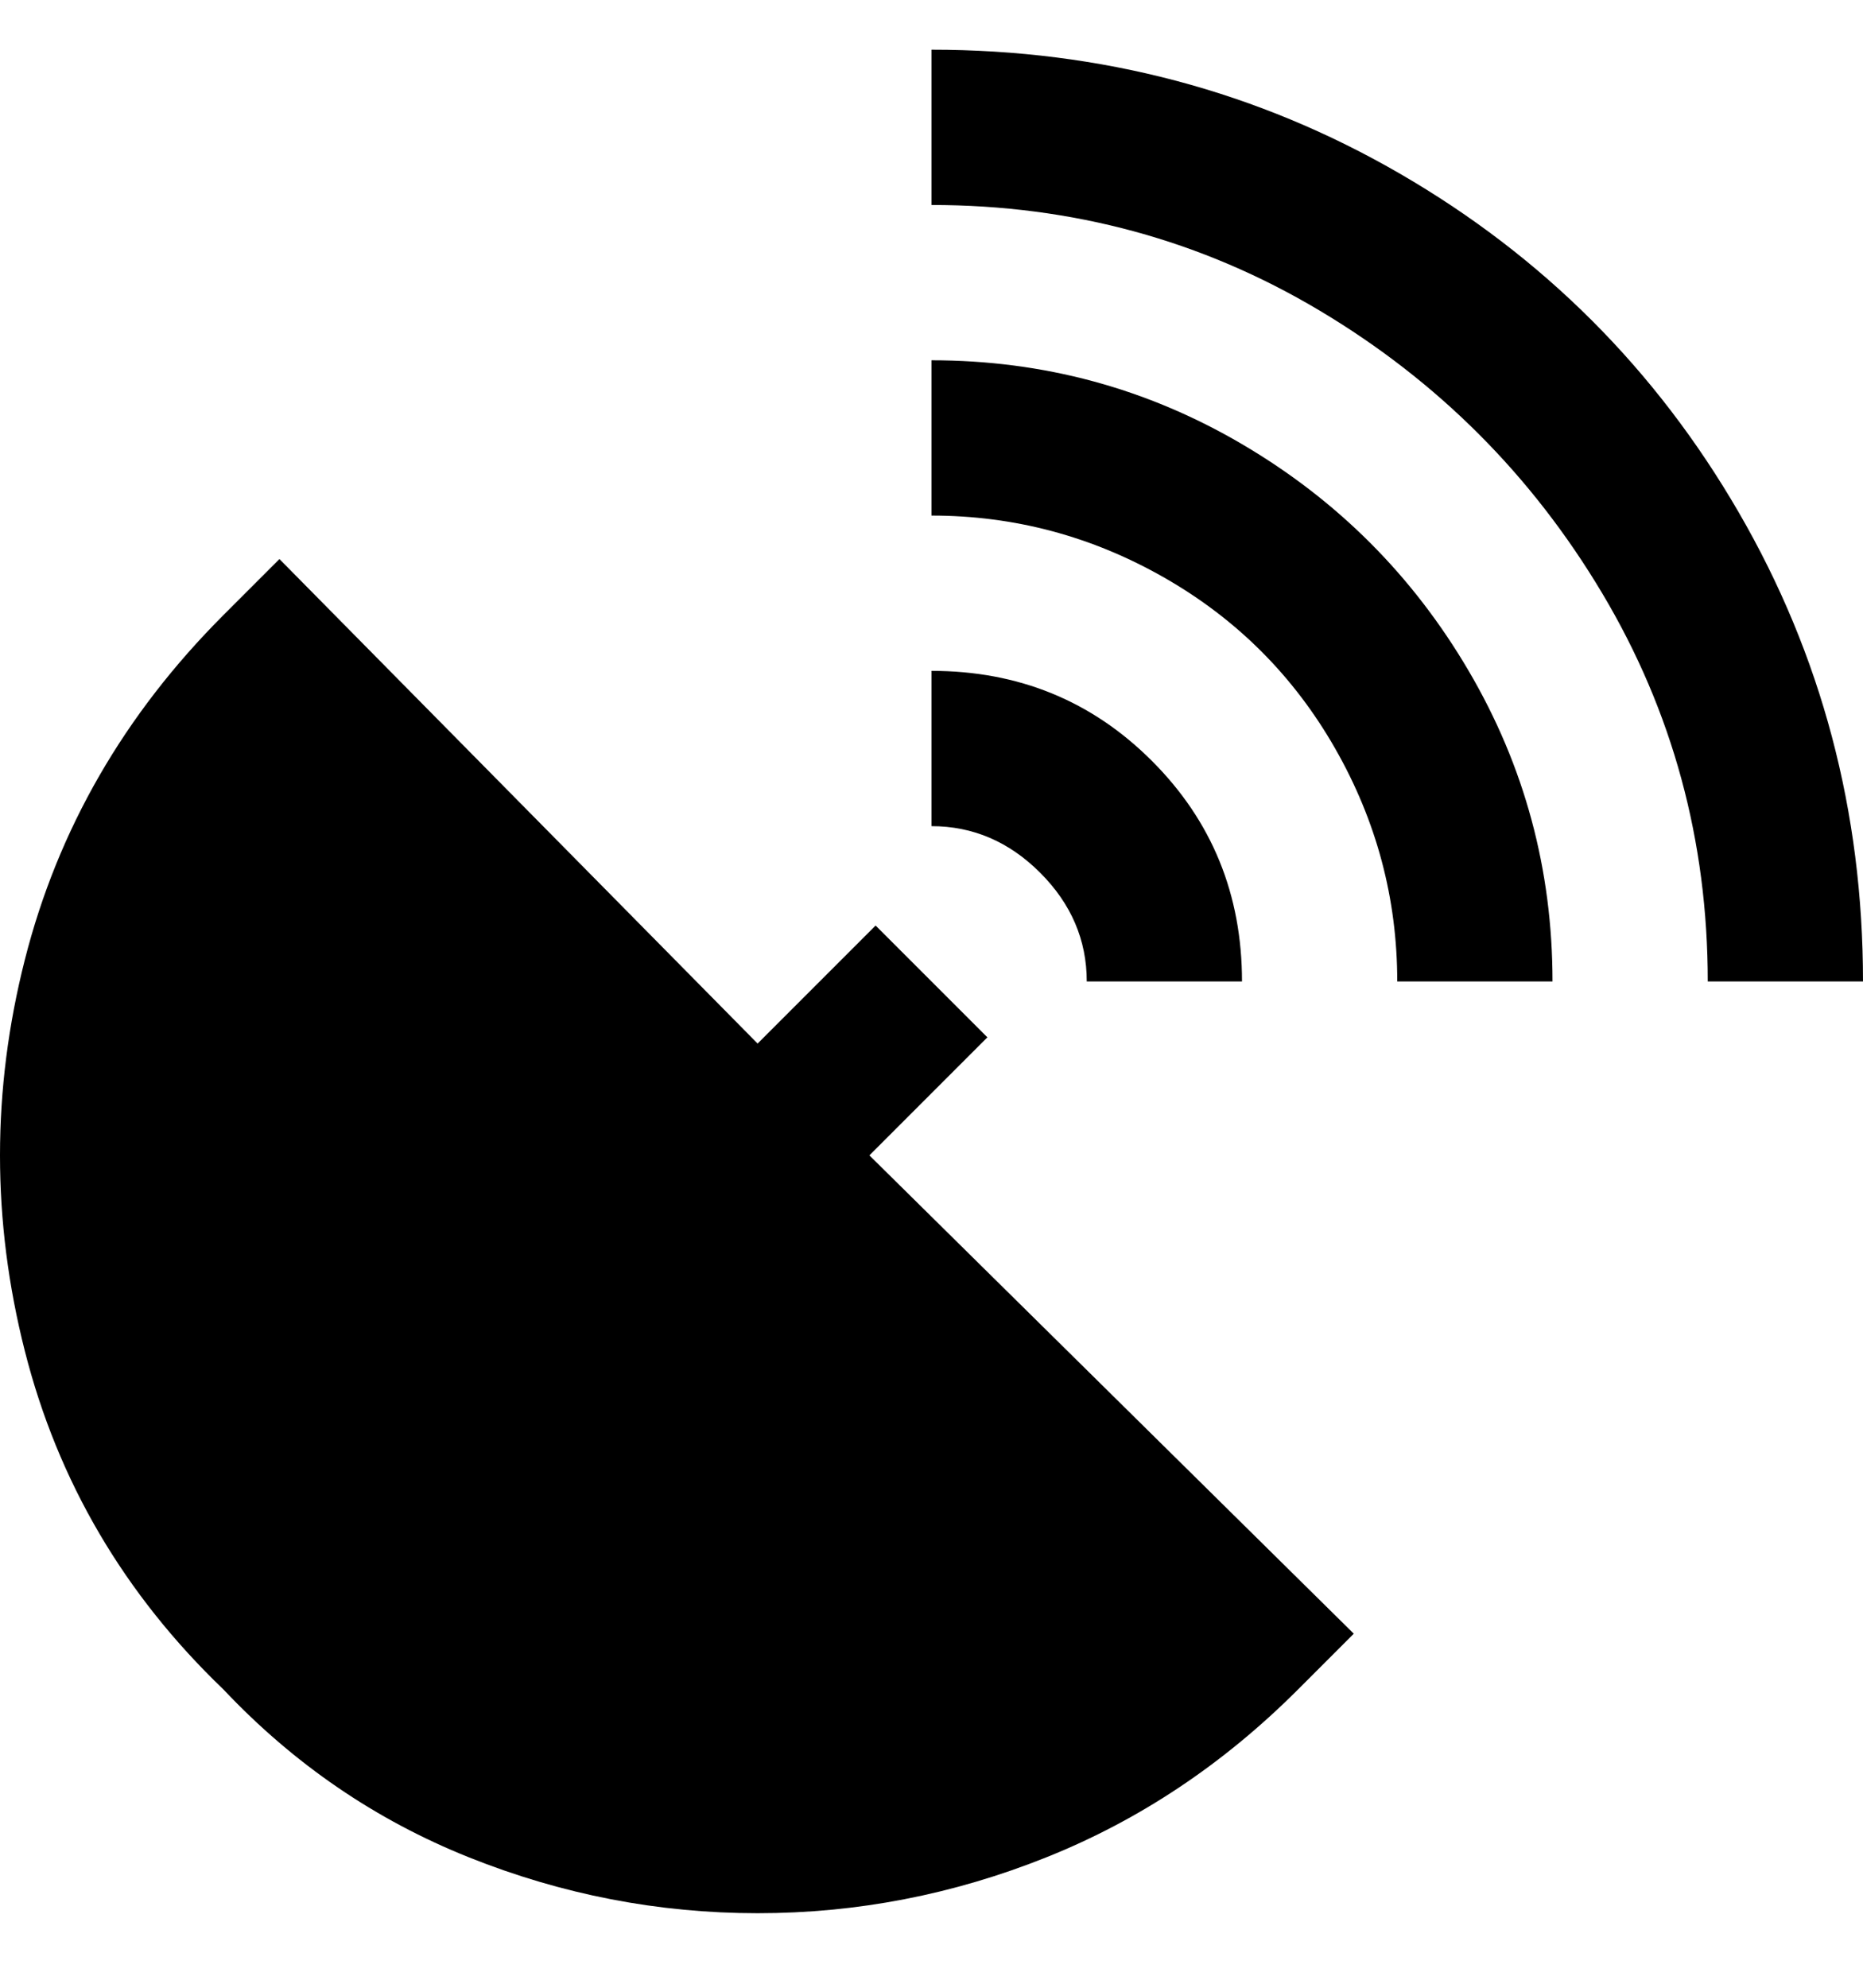 <svg viewBox="0 0 300 320" xmlns="http://www.w3.org/2000/svg"><path d="M250 158h-25q0-20-10-37.5T187.5 93Q170 83 150 83V58q27 0 50 13.5t36.5 36.5q13.5 23 13.5 50zm-75 0h25q0-21-14.5-35.5T150 108v25q10 0 17.5 7.5T175 158zM150 8v25q34 0 62.5 17T258 95.5q17 28.5 17 62.5h25q0-41-20-75.5T225.5 28Q191 8 150 8zm-10 178l78 77-9 9q-18 18-40.5 27t-46.5 9q-24 0-46.5-9T36 272q-24-23-32-54.5t0-63Q12 123 36 99l9-9 77 78 19-19 18 18-19 19z"/></svg>
